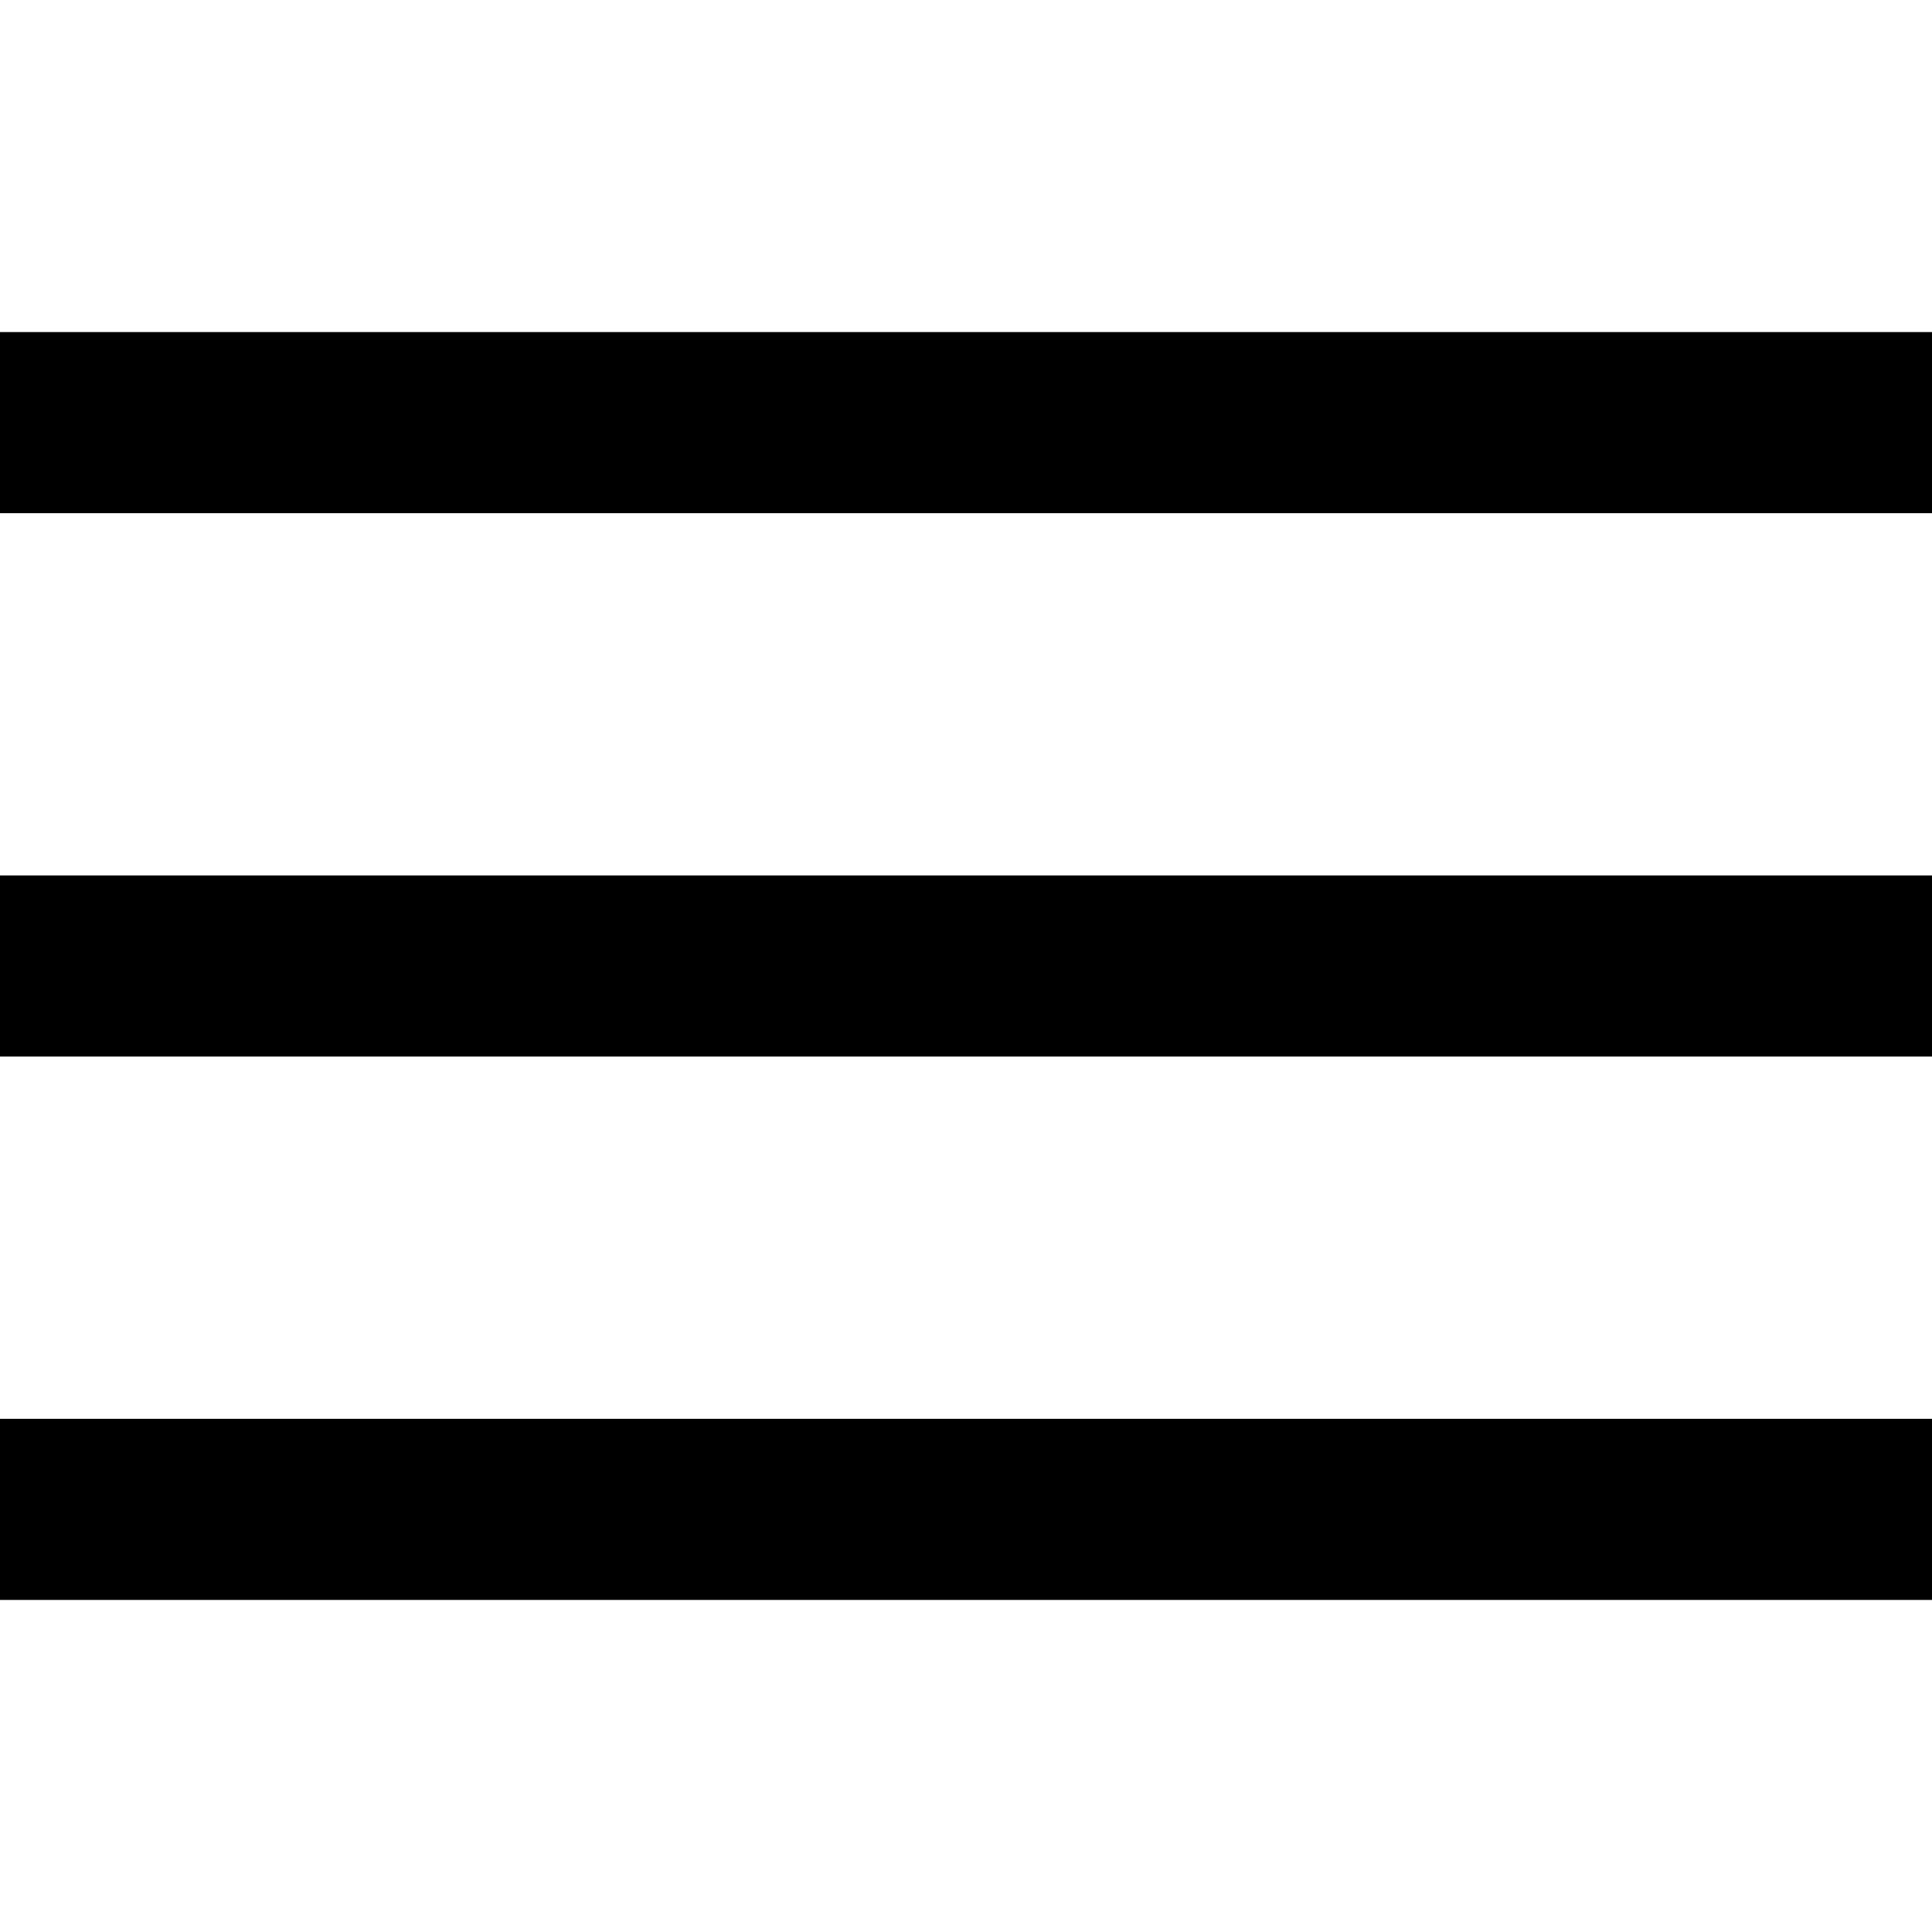<svg xmlns="http://www.w3.org/2000/svg" width="32" height="32" viewBox="0 0 32 32" fill="none">
<rect y="5.5" width="32" height="3" fill="black"/>
<rect y="14.5" width="32" height="3" fill="black"/>
<rect y="23.5" width="32" height="3" fill="black"/>
</svg>